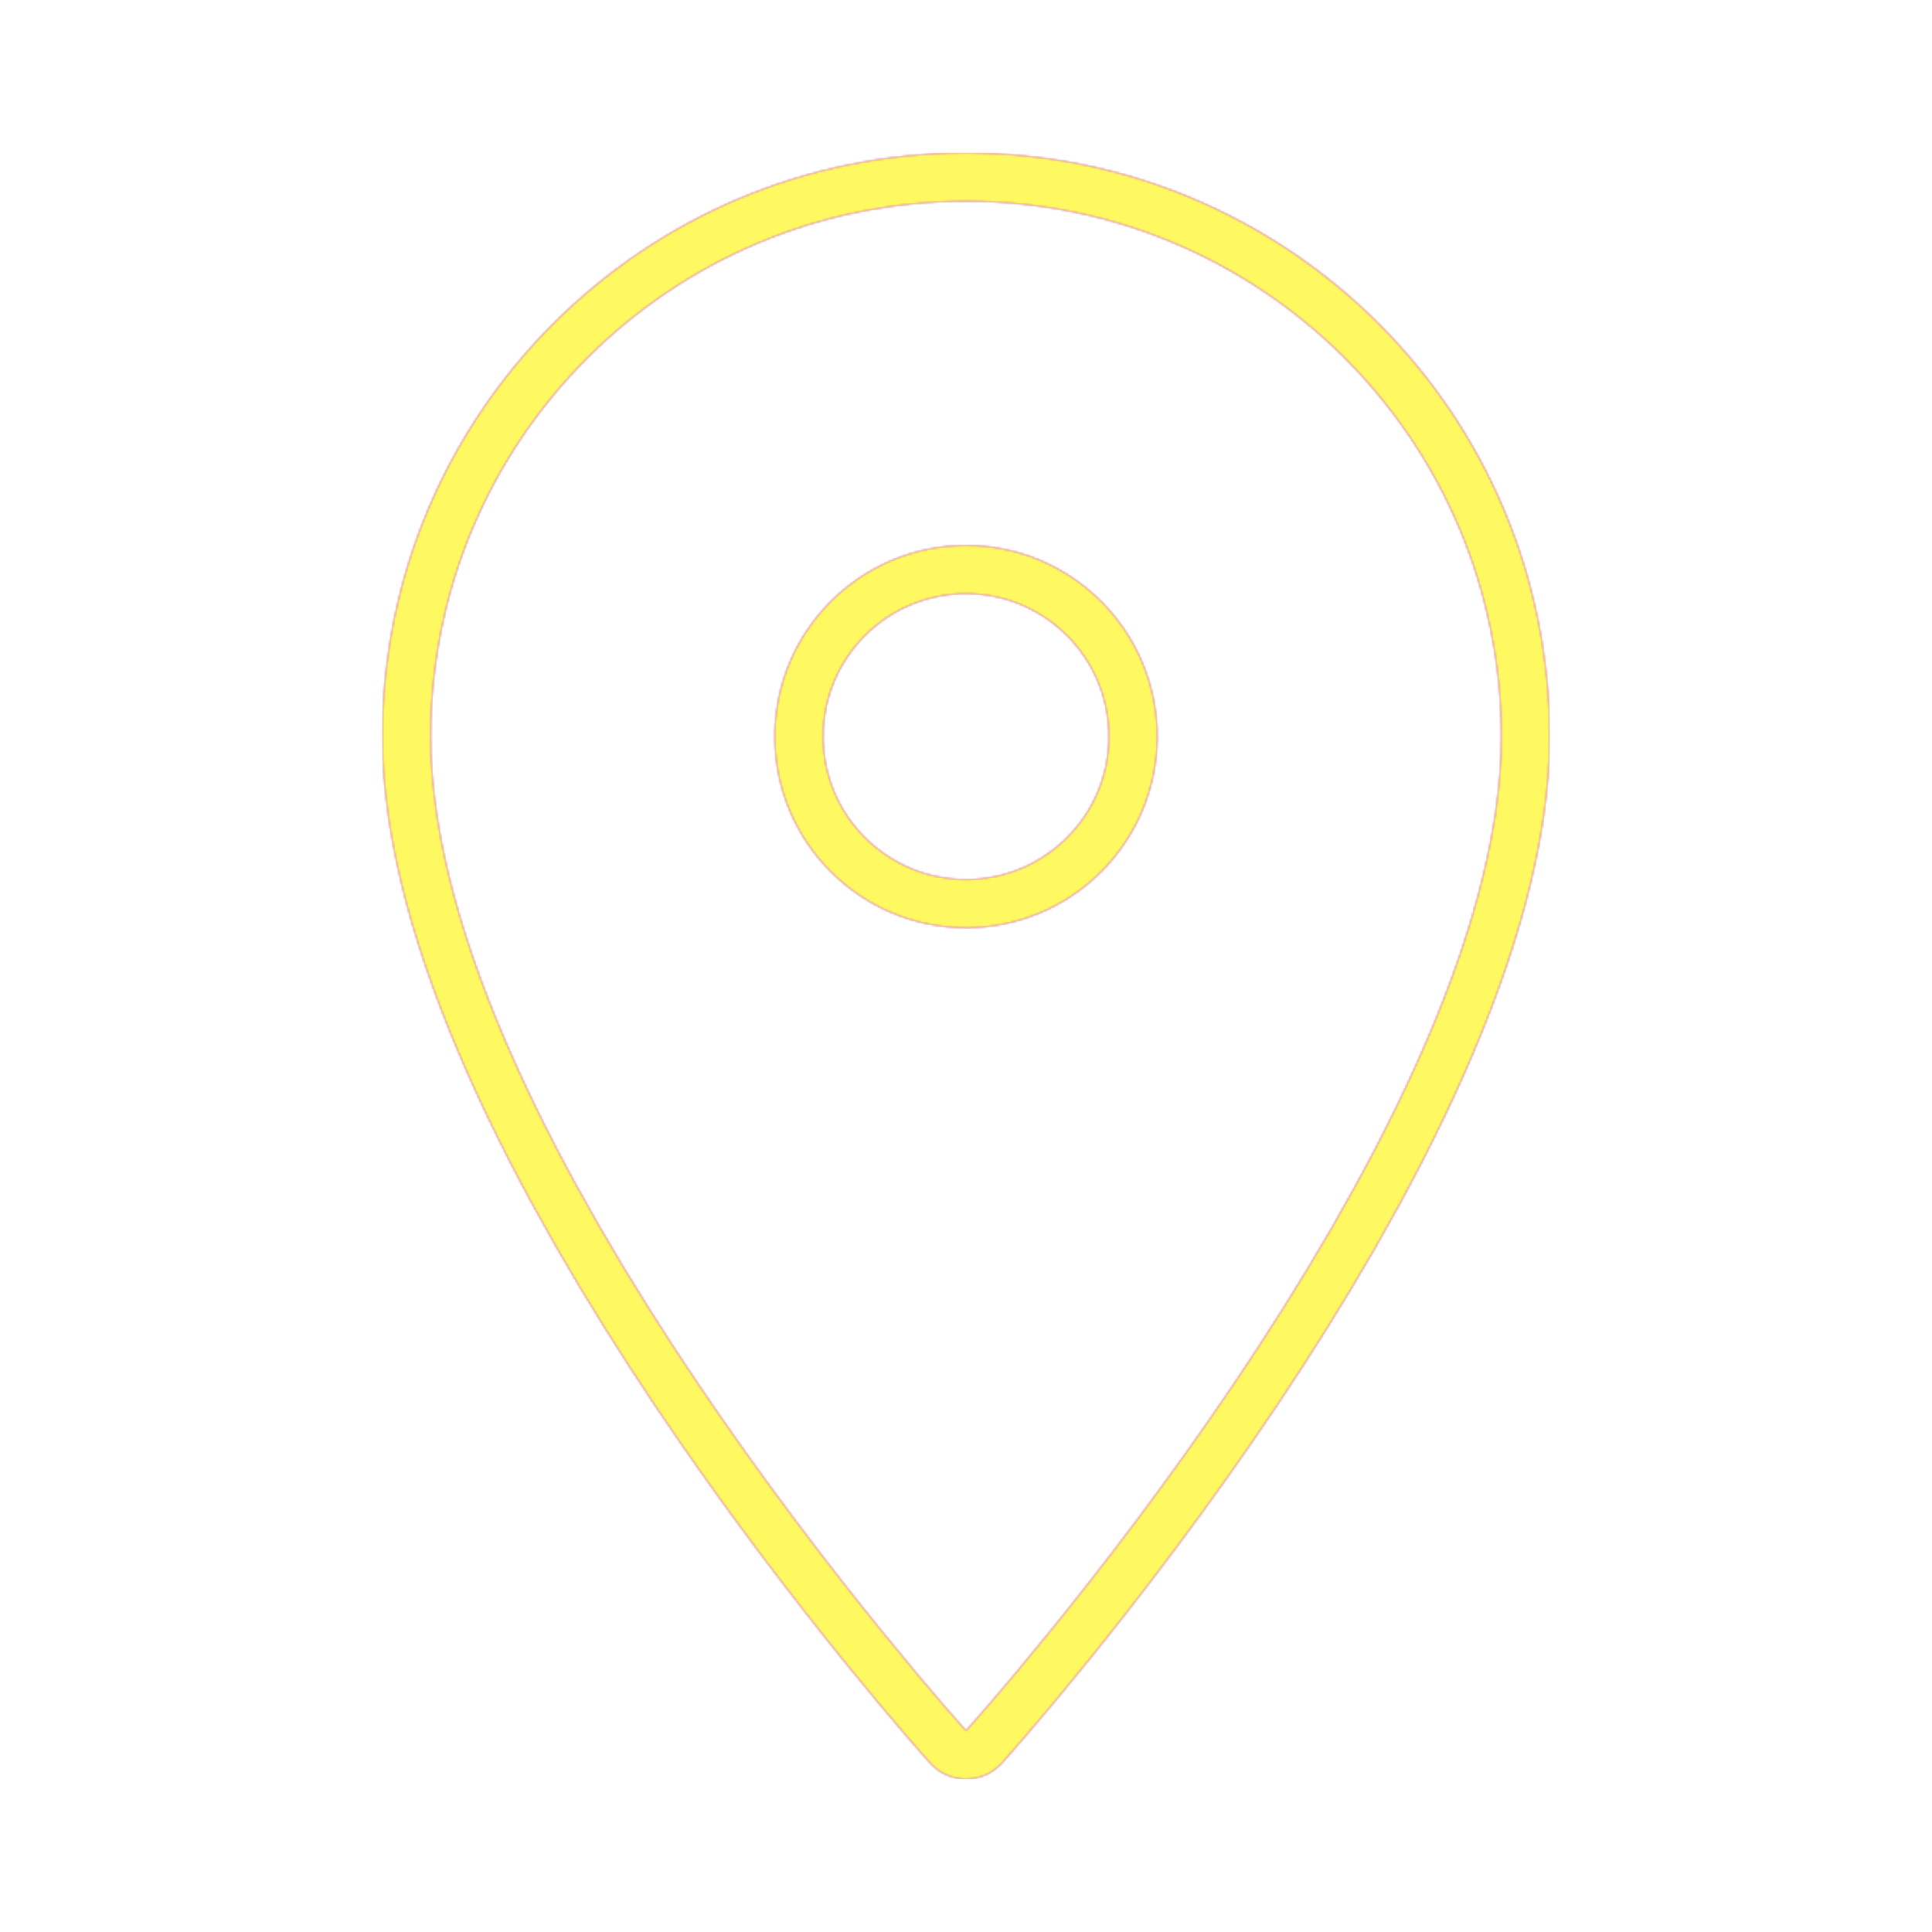 <svg version="1.1" xmlns="http://www.w3.org/2000/svg" xmlns:xlink="http://www.w3.org/1999/xlink" viewBox="0,0,1024,1024">
	<!-- Color names: teamapps-color-1, teamapps-color-2, teamapps-color-3 -->
	<desc>room icon - Licensed under Apache License v2.0 (http://www.apache.org/licenses/LICENSE-2.0) - Created with Iconfu.com - Derivative work of Material icons (Copyright Google Inc.)</desc>
	<defs>
		<radialGradient cx="0" cy="0" r="1448.15" id="color-frLT7KlQ" gradientUnits="userSpaceOnUse">
			<stop offset="0.08" stop-color="#ffffff"/>
			<stop offset="1" stop-color="#000000"/>
		</radialGradient>
		<linearGradient x1="0" y1="1024" x2="1024" y2="0" id="color-SX8MGDh5" gradientUnits="userSpaceOnUse">
			<stop offset="0.2" stop-color="#000000"/>
			<stop offset="0.8" stop-color="#ffffff"/>
		</linearGradient>
		<filter id="filter-hb0SgMhp" color-interpolation-filters="sRGB">
			<feOffset/>
		</filter>
		<mask id="mask-JuXLg5Nm">
			<path d="M821.34,390.4c0,222.65 -290.34,544.1 -290.34,544.1c-4.85,5.37 -11.76,8.44 -19,8.44c-7.24,0 -14.14,-3.07 -19,-8.44c0,0 -290.34,-321.45 -290.34,-544.1c0,-171 138.33,-309.34 309.34,-309.34c171,0 309.34,138.33 309.34,309.34zM587.74,390.4c0,-41.8 -33.94,-75.74 -75.74,-75.74c-41.8,0 -75.74,33.94 -75.74,75.74c0,41.8 33.94,75.74 75.74,75.74c41.8,0 75.74,-33.94 75.74,-75.74zM512,106.66c-156.86,0 -283.74,126.87 -283.74,283.74c0,212.8 283.74,526.94 283.74,526.94c0,0 283.74,-314.14 283.74,-526.94c0,-156.86 -126.87,-283.74 -283.74,-283.74zM512,491.74c-55.94,0 -101.34,-45.4 -101.34,-101.34c0,-55.94 45.4,-101.34 101.34,-101.34c55.94,0 101.34,45.4 101.34,101.34c0,55.94 -45.4,101.34 -101.34,101.34z" fill="#ffffff"/>
		</mask>
		<mask id="mask-jzbeGQXJ">
			<path d="M821.34,390.4c0,222.65 -290.34,544.1 -290.34,544.1c-4.85,5.37 -11.76,8.44 -19,8.44c-7.24,0 -14.14,-3.07 -19,-8.44c0,0 -290.34,-321.45 -290.34,-544.1c0,-171 138.33,-309.34 309.34,-309.34c171,0 309.34,138.33 309.34,309.34zM587.74,390.4c0,-41.8 -33.94,-75.74 -75.74,-75.74c-41.8,0 -75.74,33.94 -75.74,75.74c0,41.8 33.94,75.74 75.74,75.74c41.8,0 75.74,-33.94 75.74,-75.74zM512,106.66c-156.86,0 -283.74,126.87 -283.74,283.74c0,212.8 283.74,526.94 283.74,526.94c0,0 283.74,-314.14 283.74,-526.94c0,-156.86 -126.87,-283.74 -283.74,-283.74zM512,491.74c-55.94,0 -101.34,-45.4 -101.34,-101.34c0,-55.94 45.4,-101.34 101.34,-101.34c55.94,0 101.34,45.4 101.34,101.34c0,55.94 -45.4,101.34 -101.34,101.34z" fill="url(#color-frLT7KlQ)"/>
		</mask>
		<mask id="mask-qnPCAkPM">
			<rect fill="url(#color-SX8MGDh5)" x="202.66" y="81.06" width="618.67" height="861.87"/>
		</mask>
	</defs>
	<g fill="none" fill-rule="nonzero" style="mix-blend-mode: normal">
		<g mask="url(#mask-JuXLg5Nm)">
			<g color="#ff0000" class="teamapps-color-2">
				<rect x="202.66" y="81.06" width="618.67" height="861.87" fill="currentColor"/>
			</g>
			<g color="#bc13e0" class="teamapps-color-3" mask="url(#mask-qnPCAkPM)">
				<rect x="202.66" y="81.06" width="618.67" height="861.87" fill="currentColor"/>
			</g>
		</g>
		<g filter="url(#filter-hb0SgMhp)" mask="url(#mask-jzbeGQXJ)">
			<g color="#fff961" class="teamapps-color-1">
				<rect x="202.66" y="81.06" width="618.67" height="861.87" fill="currentColor"/>
			</g>
		</g>
	</g>
</svg>